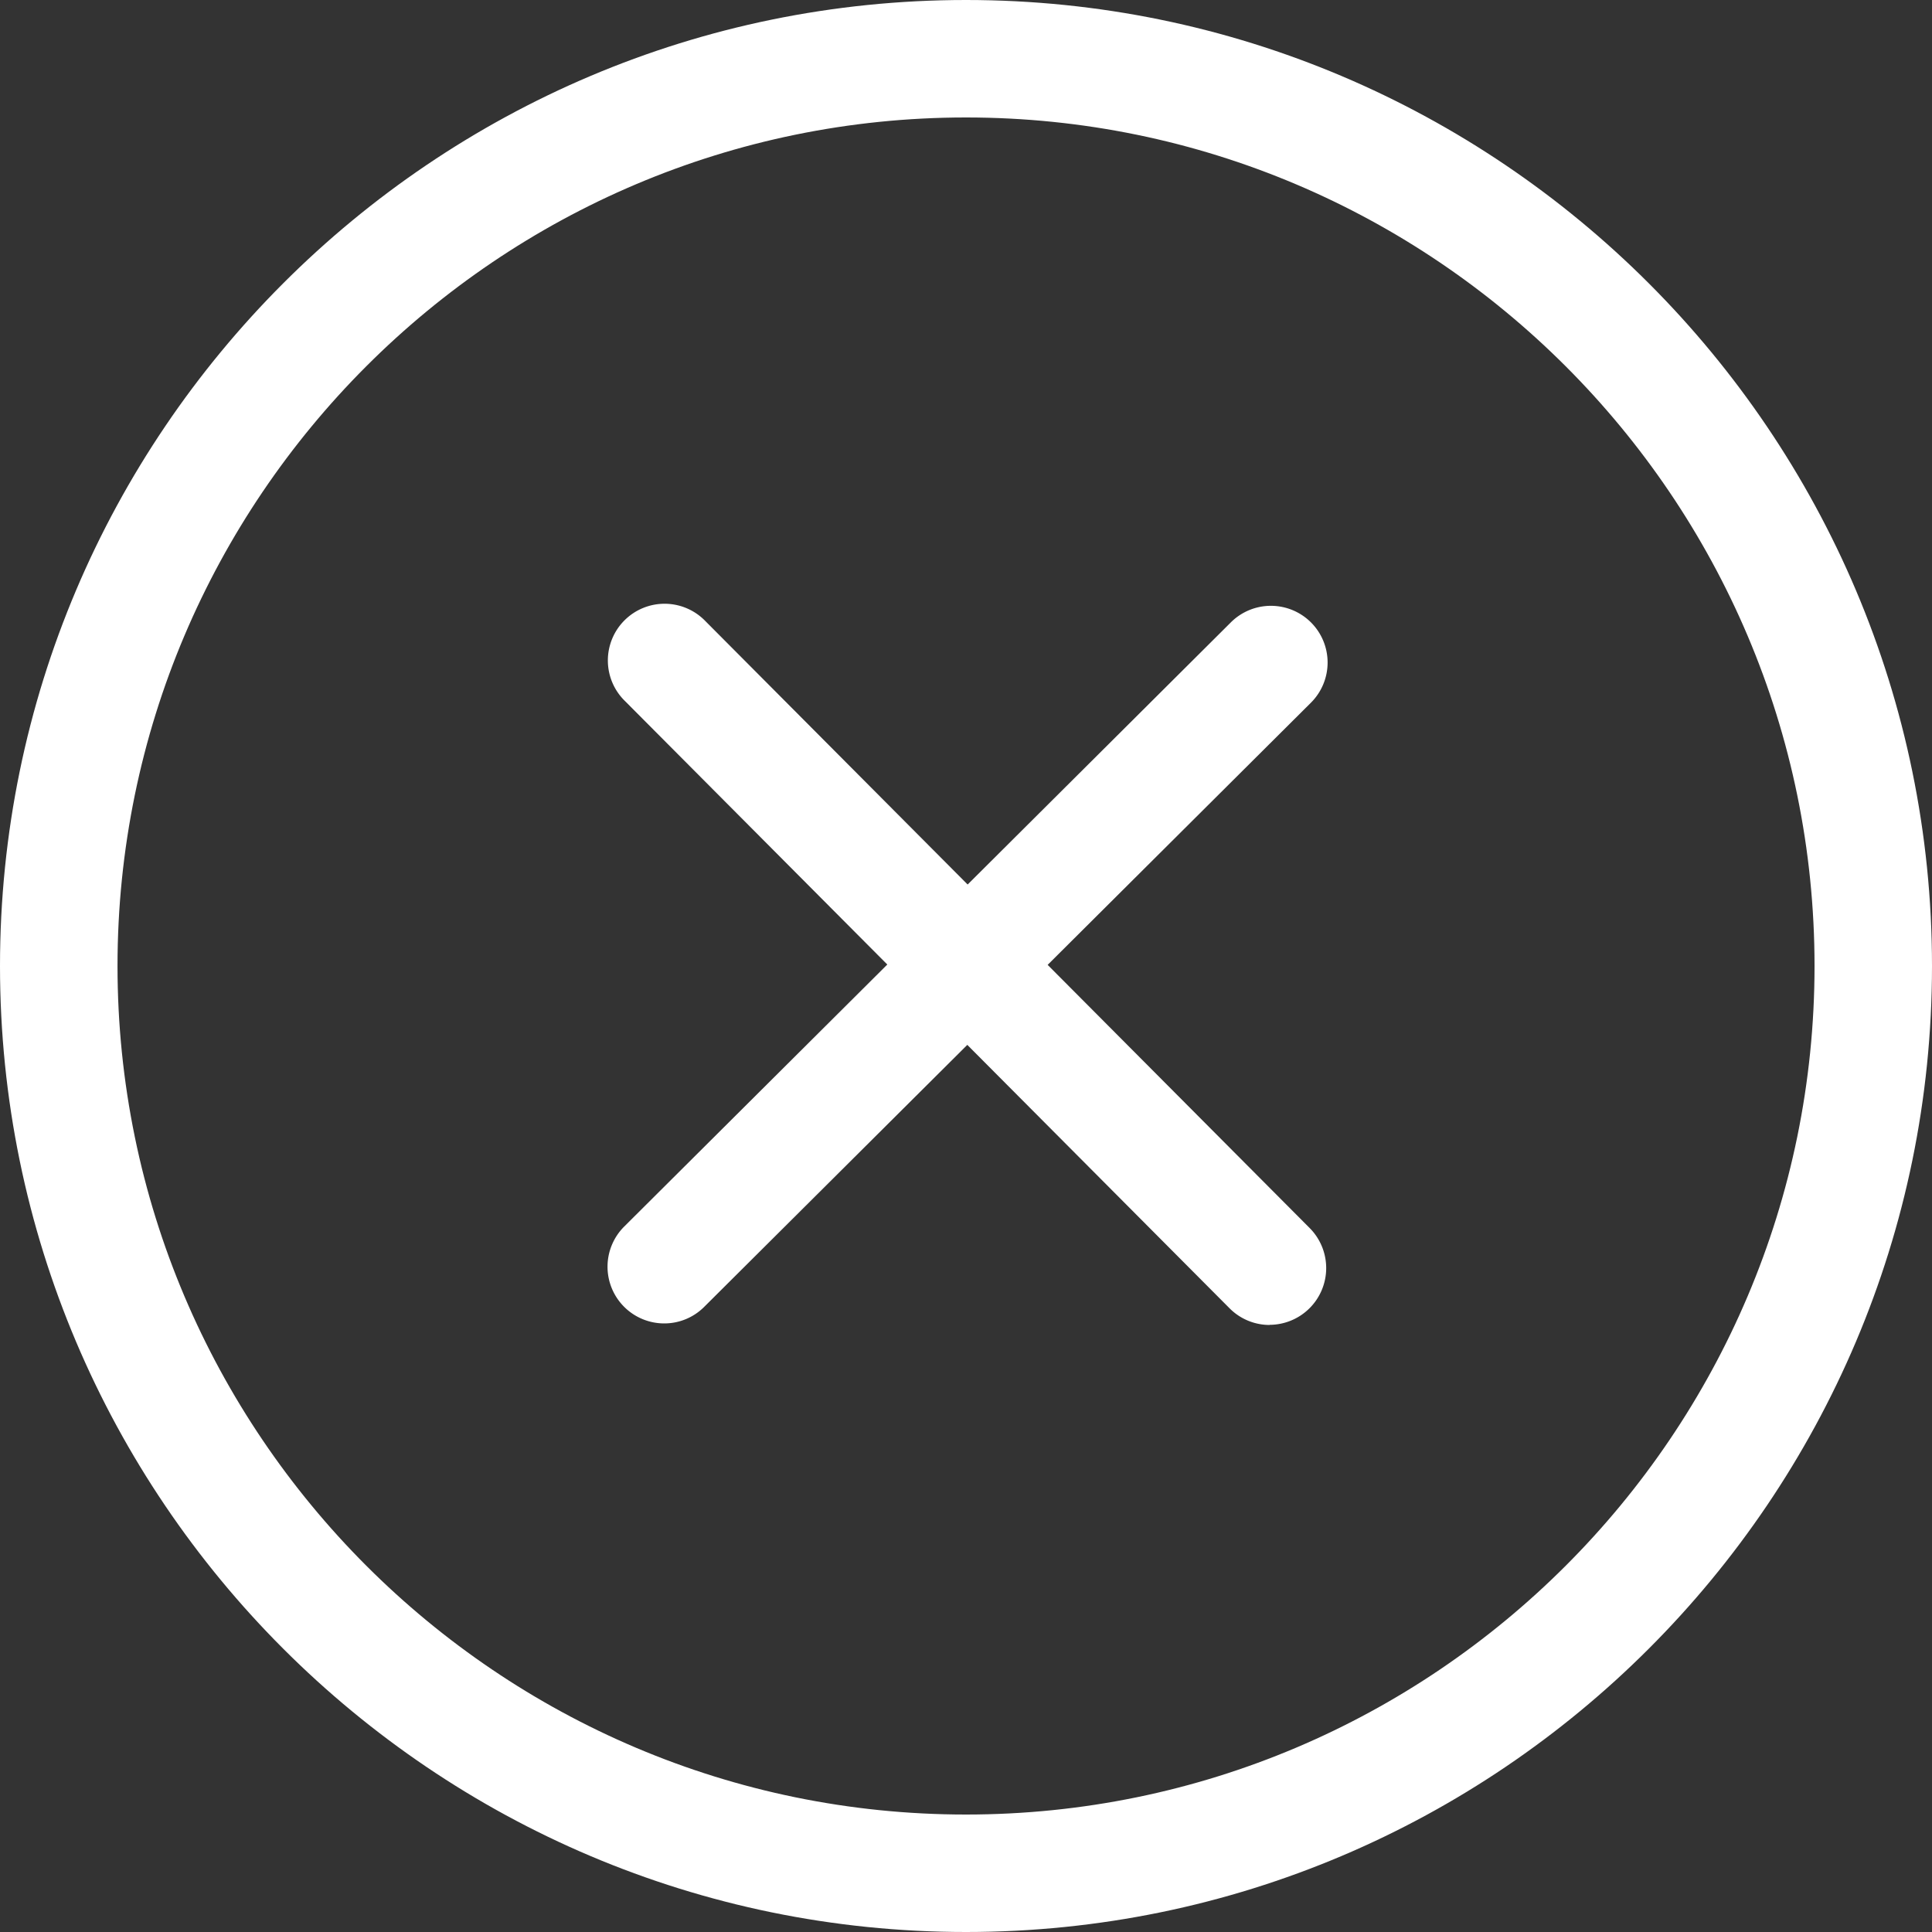 <svg id="Capa_1" data-name="Capa 1" xmlns="http://www.w3.org/2000/svg" viewBox="0 0 400 400"><rect x="0" y="0" width="400" height="400" fill="#333333" stroke="none"/><defs><style>.cls-1{fill:#FFFFFF;}</style></defs><path class="cls-1" d="M262.88,274.32a11.69,11.69,0,0,1-8.32-3.46L129.43,145.18a11.74,11.74,0,1,1,16.63-16.57L271.19,254.29a11.75,11.75,0,0,1-8.31,20Z"/><path class="cls-1" d="M137.47,274A11.74,11.74,0,0,1,129.18,254L254.84,128.85a11.74,11.74,0,0,1,16.57,16.64L145.75,270.62A11.67,11.67,0,0,1,137.47,274Z"/><path class="cls-1" d="M200,400C89.72,400,0,310.28,0,200S89.72,0,200,0,400,89.72,400,200,310.28,400,200,400Zm0-375.68c-96.87,0-175.67,78.8-175.67,175.67S103.12,375.68,200,375.68,375.68,296.86,375.68,200,296.86,24.32,200,24.32Z"/></svg>
